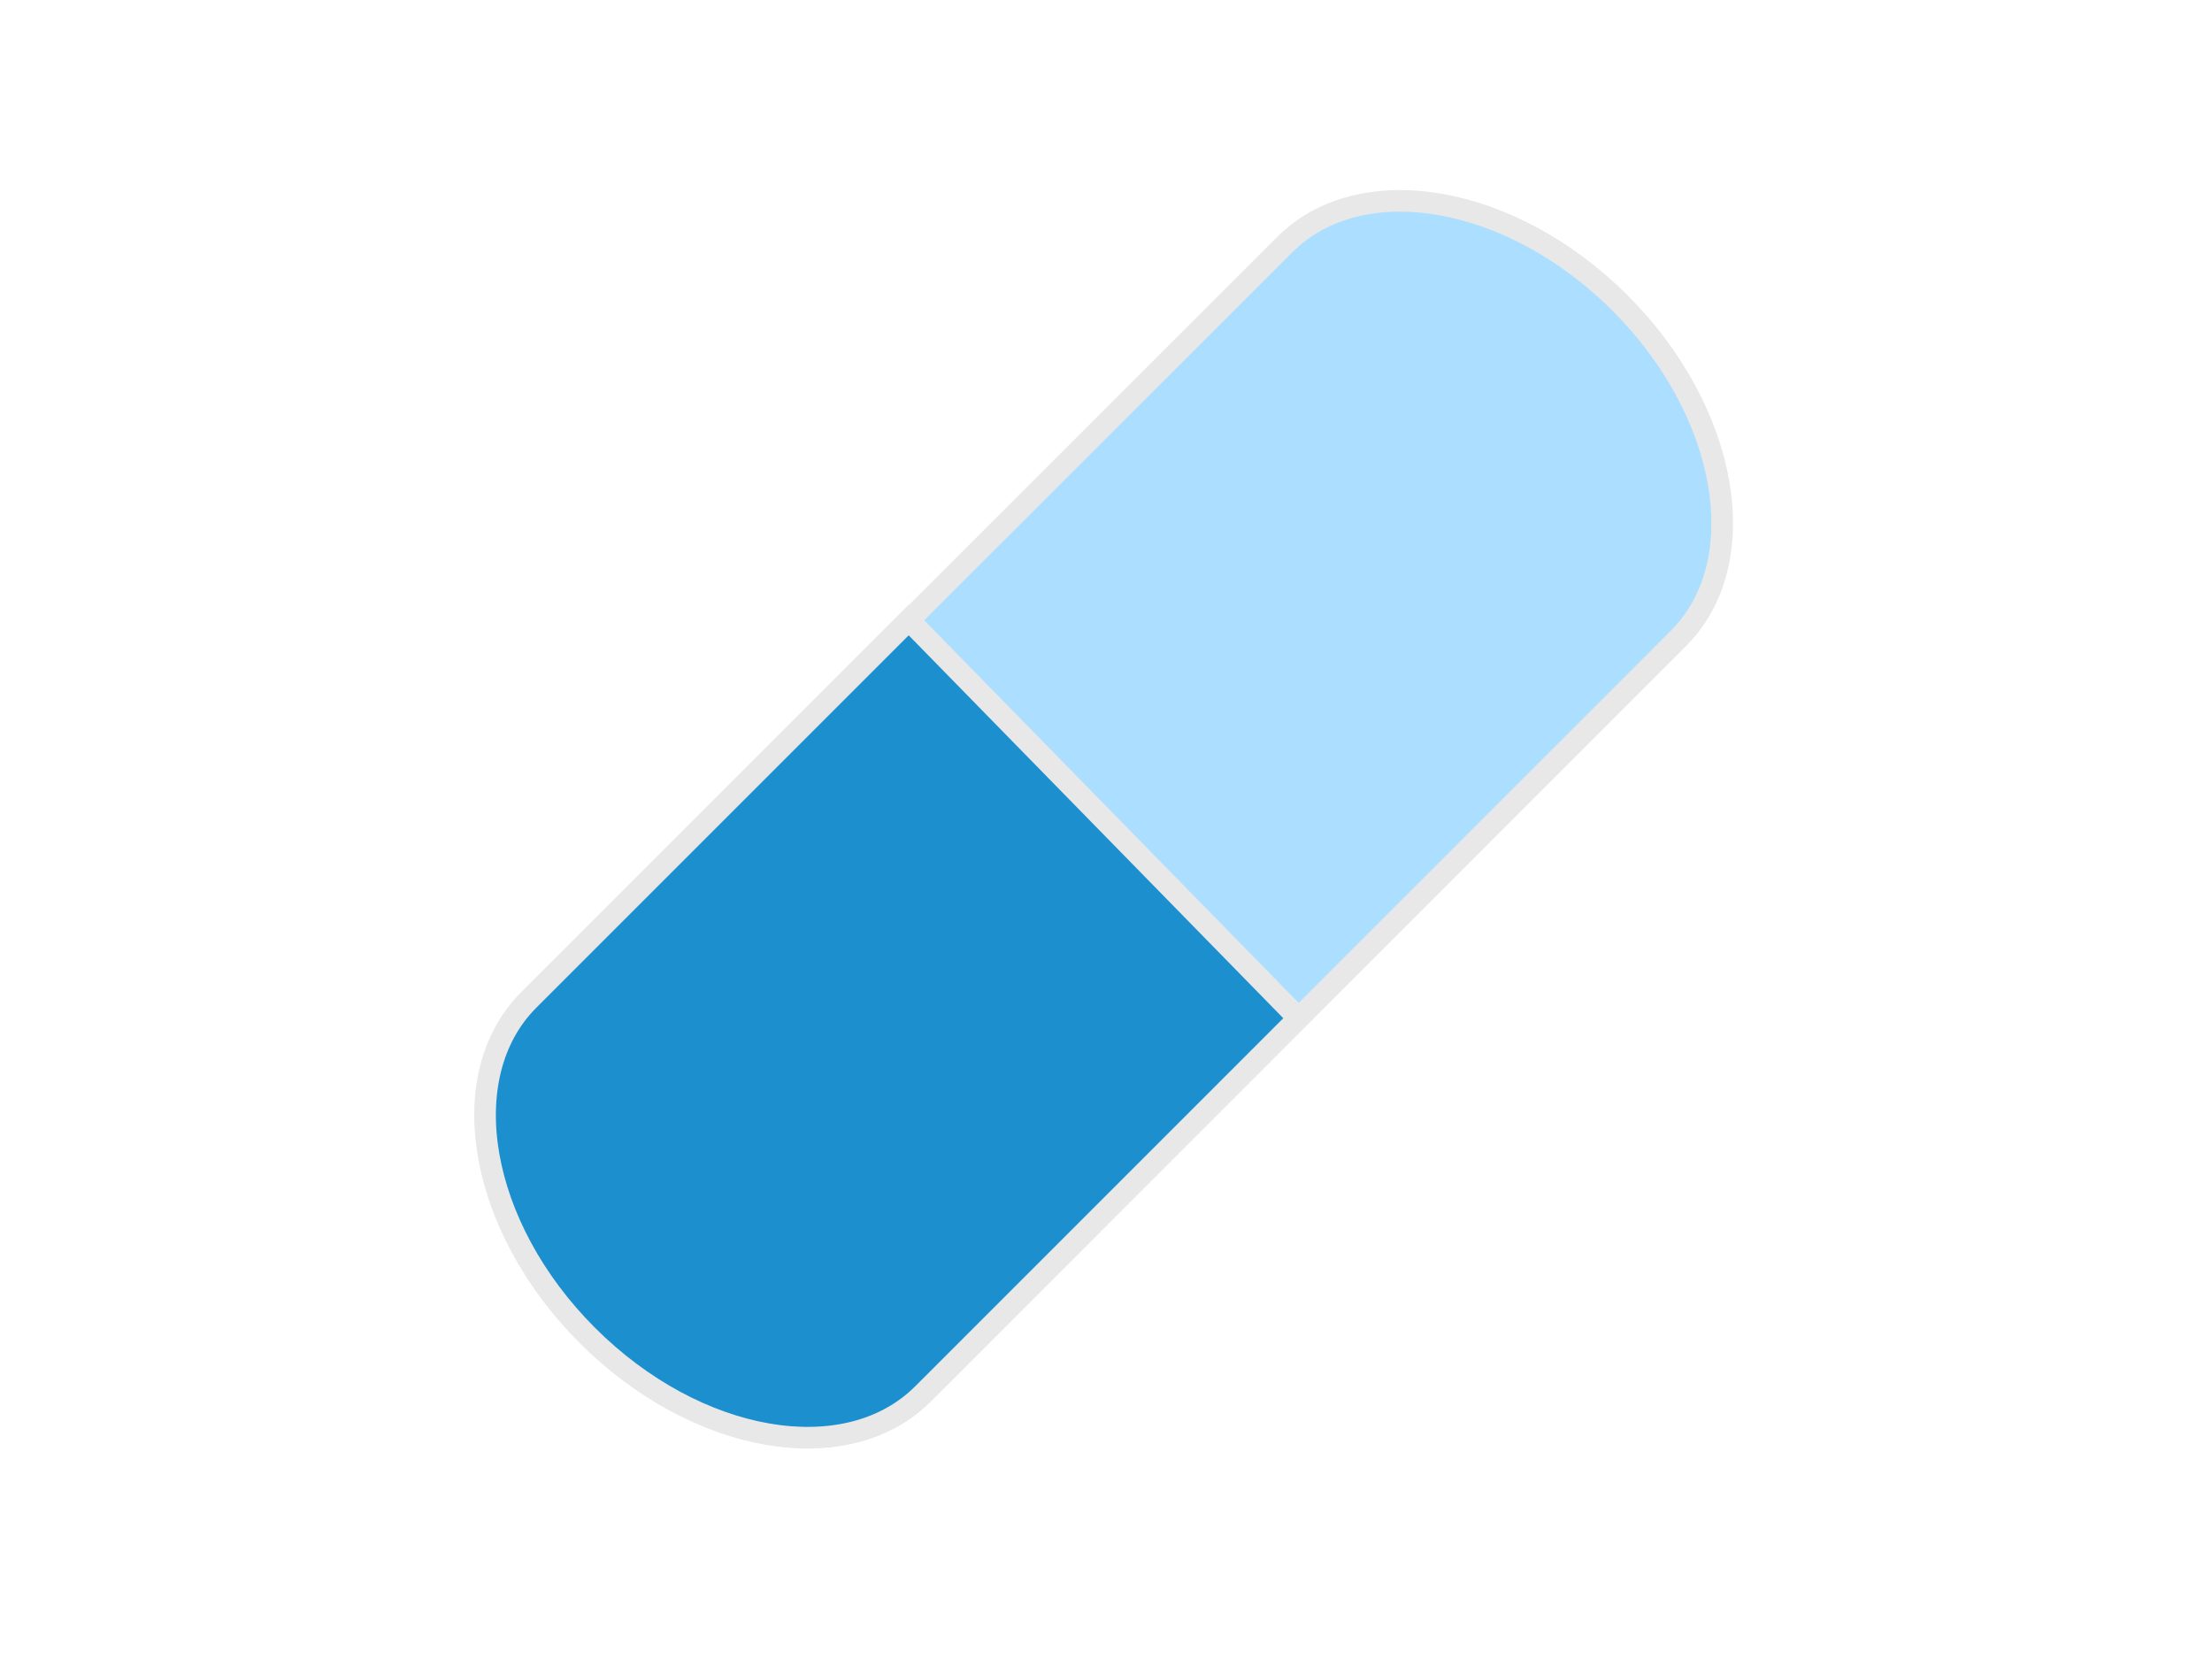 <?xml version="1.0" encoding="utf-8"?>
<!-- Generator: Adobe Illustrator 18.0.0, SVG Export Plug-In . SVG Version: 6.00 Build 0)  -->
<!DOCTYPE svg PUBLIC "-//W3C//DTD SVG 1.1//EN" "http://www.w3.org/Graphics/SVG/1.1/DTD/svg11.dtd">
<svg version="1.1" xmlns="http://www.w3.org/2000/svg" xmlns:xlink="http://www.w3.org/1999/xlink" x="0px" y="0px"
	 viewBox="1044 0 1024 768" enable-background="new 1044 0 1024 768" xml:space="preserve">
<g id="Layer_1">
</g>
<g id="Layer_2">
	<g>
		<g>
			<g>
				<defs>
					<rect id="SVGID_1_" x="1259.5" y="84" width="590.7" height="590.7"/>
				</defs>
				<clipPath id="SVGID_2_">
					<use xlink:href="#SVGID_1_"  overflow="visible"/>
				</clipPath>
				<path clip-path="url(#SVGID_2_)" fill="#ABDEFF" d="M1638.6,113.4L1289,462.8c-35.3,35.3-23.3,104.9,27.1,155.3
					c50.4,50.4,120,62.4,155.3,27.1L1821,295.5c35.3-35.3,23.3-104.9-27.1-155.3C1743.5,89.9,1673.9,77.9,1638.6,113.4"/>
			</g>
		</g>
		<g>
			<g>
				<defs>
					<rect id="SVGID_3_" x="1259.5" y="84" width="590.7" height="590.7"/>
				</defs>
				<clipPath id="SVGID_4_">
					<use xlink:href="#SVGID_3_"  overflow="visible"/>
				</clipPath>
				<path clip-path="url(#SVGID_4_)" fill="none" stroke="#E8E8E8" stroke-width="10" stroke-miterlimit="10" d="M1638.6,113.4
					L1289,462.8c-35.3,35.3-23.3,104.9,27.1,155.3c50.4,50.4,120,62.4,155.3,27.1L1821,295.5c35.3-35.3,23.3-104.9-27.1-155.3
					C1743.5,89.9,1673.9,77.9,1638.6,113.4z"/>
			</g>
		</g>
	</g>
	<line fill="none" stroke="#E8E8E8" stroke-width="10" stroke-miterlimit="10" x1="1464.7" y1="287.3" x2="1645.1" y2="471.4"/>
	<g>
		<g>
			<g>
				<defs>
					<rect id="SVGID_5_" x="1259.5" y="84" width="590.7" height="590.7"/>
				</defs>
				<clipPath id="SVGID_6_">
					<use xlink:href="#SVGID_5_"  overflow="visible"/>
				</clipPath>
				<path clip-path="url(#SVGID_6_)" fill="#1C8FCF" d="M1645.1,471.4l-173.9,173.9c-35.3,35.3-104.9,23.3-155.3-27.1
					s-62.4-120-27.1-155.3l175.9-175.9L1645.1,471.4z"/>
			</g>
		</g>
		<g>
			<g>
				<defs>
					<rect id="SVGID_7_" x="1259.5" y="84" width="590.7" height="590.7"/>
				</defs>
				<clipPath id="SVGID_8_">
					<use xlink:href="#SVGID_7_"  overflow="visible"/>
				</clipPath>
				<path clip-path="url(#SVGID_8_)" fill="none" stroke="#E8E8E8" stroke-width="10" stroke-miterlimit="10" d="M1645.1,471.4
					l-173.9,173.9c-35.3,35.3-104.9,23.3-155.3-27.1s-62.4-120-27.1-155.3l175.9-175.9L1645.1,471.4z"/>
			</g>
		</g>
	</g>
</g>
</svg>
